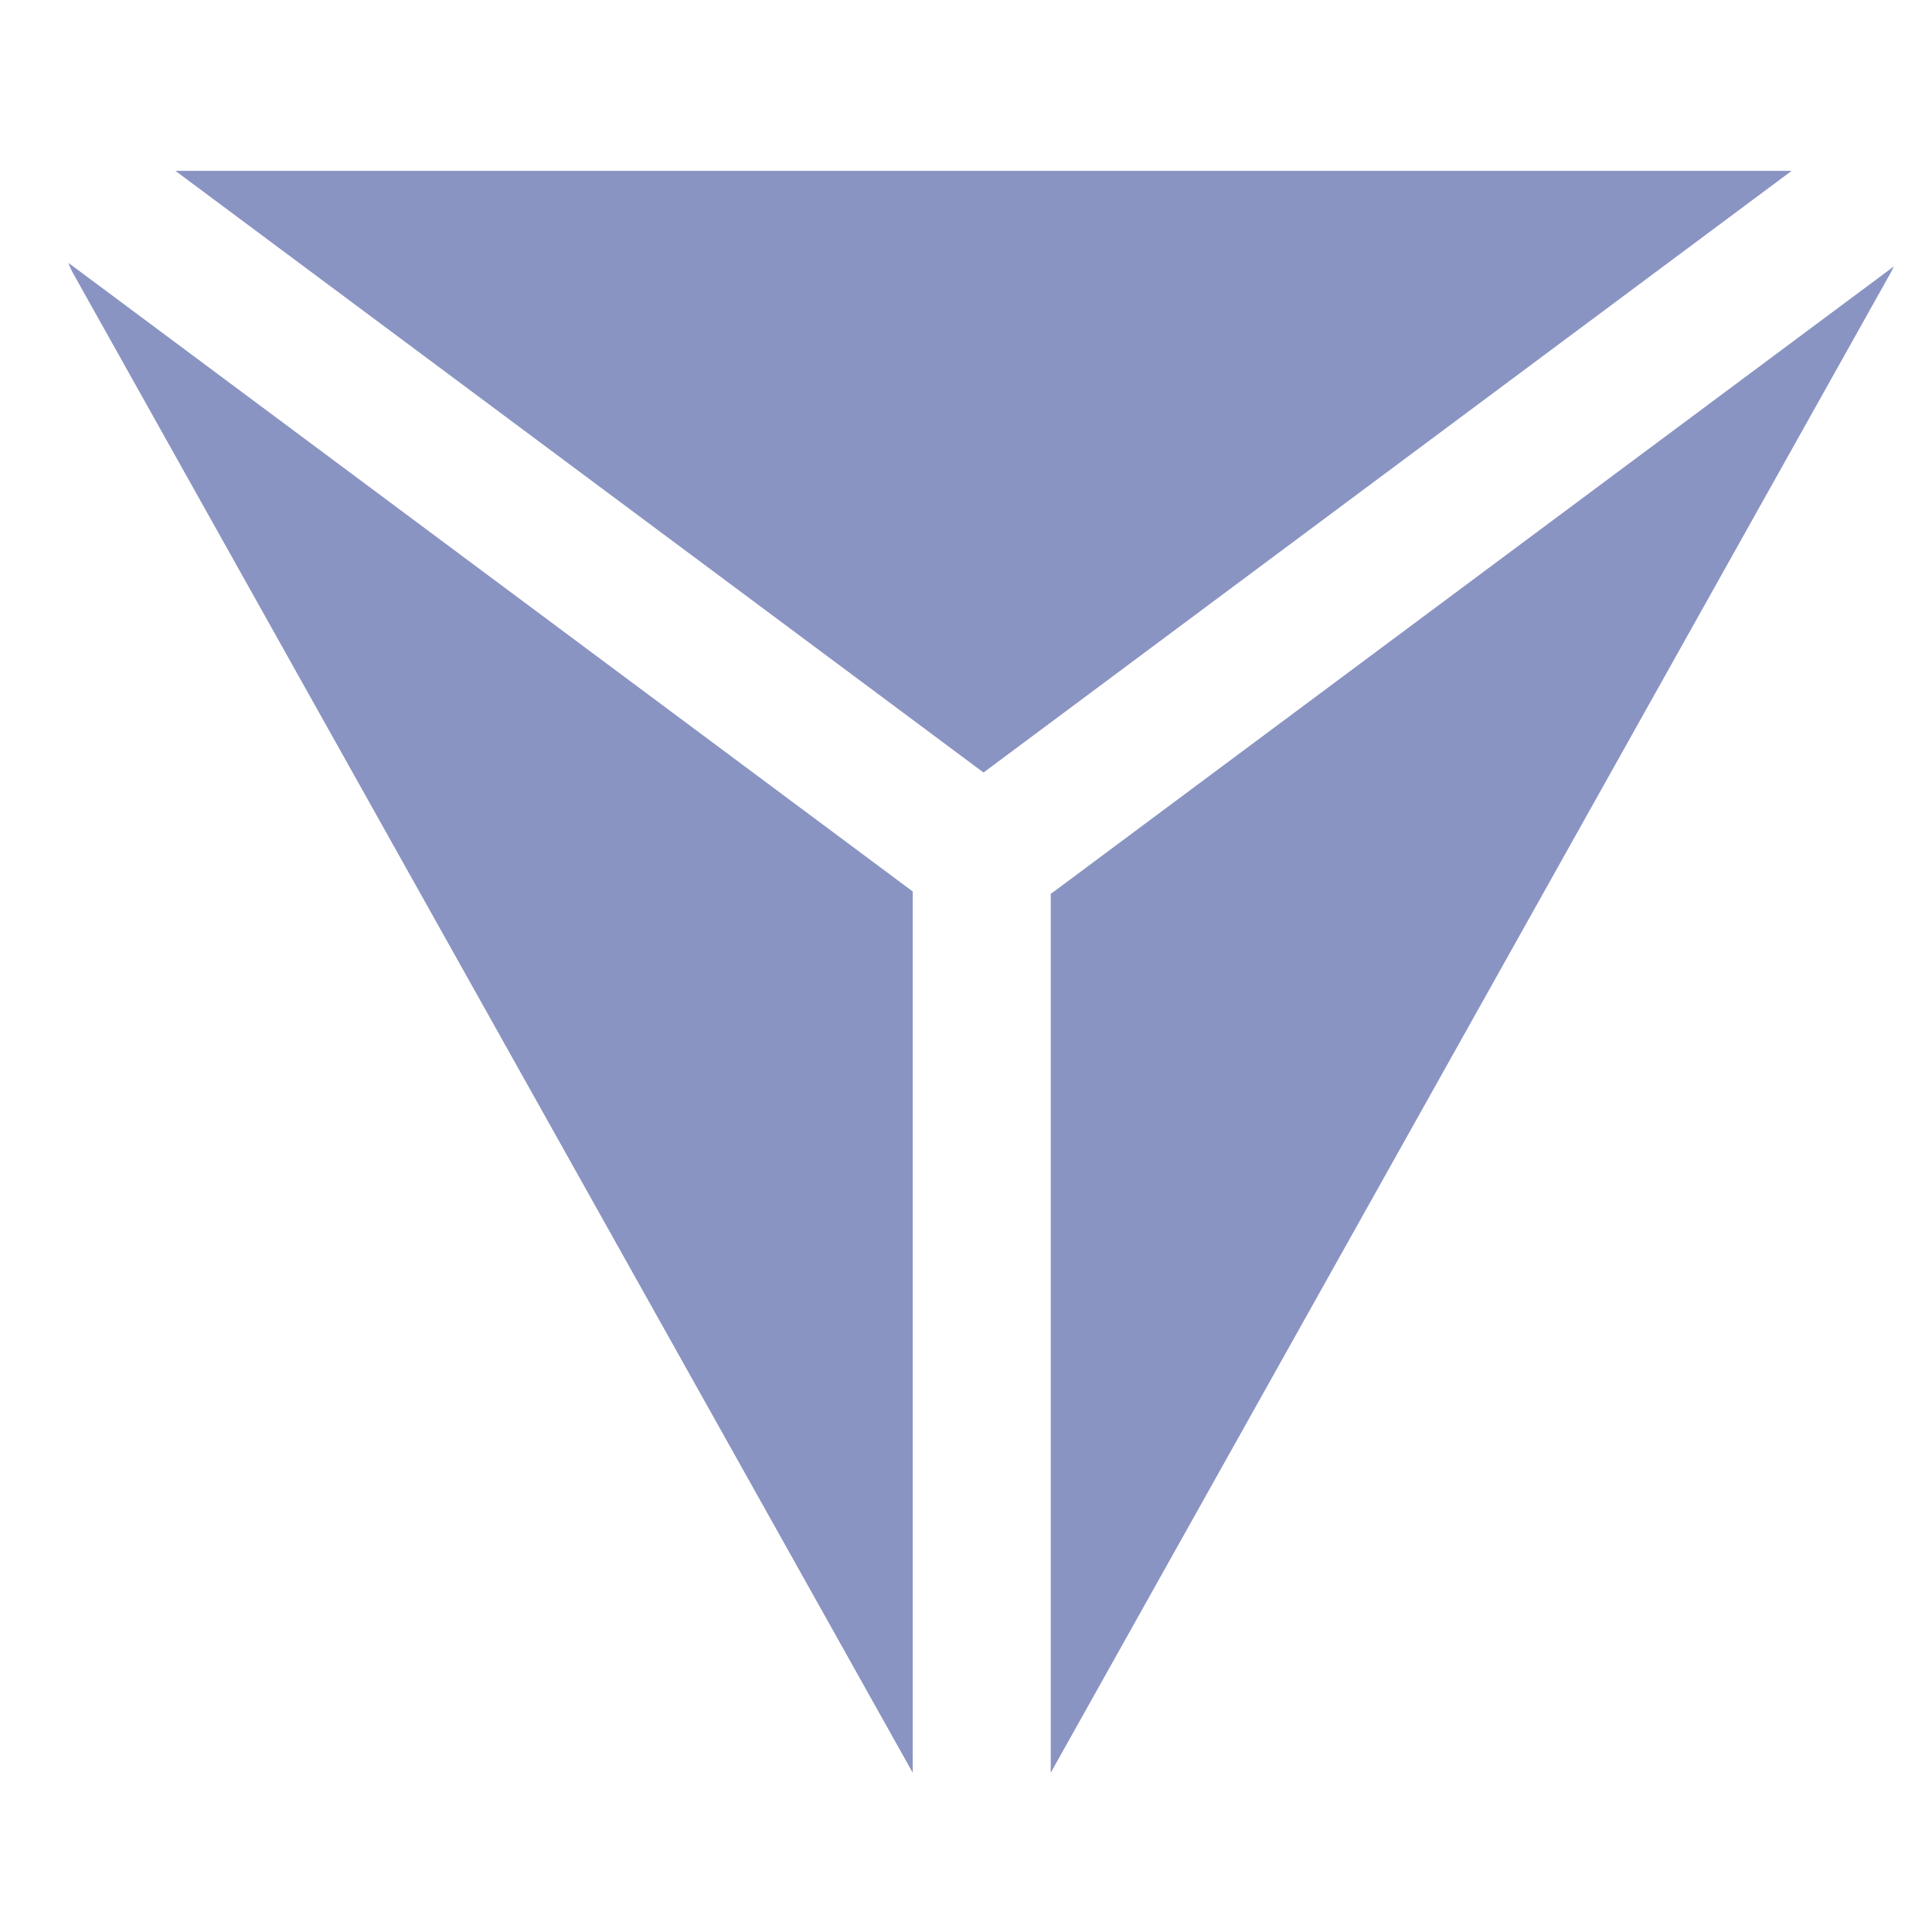 <?xml version="1.0" standalone="no"?><!DOCTYPE svg PUBLIC "-//W3C//DTD SVG 1.1//EN" "http://www.w3.org/Graphics/SVG/1.1/DTD/svg11.dtd"><svg t="1540196222664" class="icon" style="" viewBox="0 0 1024 1024" version="1.1" xmlns="http://www.w3.org/2000/svg" p-id="5758" xmlns:xlink="http://www.w3.org/1999/xlink" width="200" height="200"><defs><style type="text/css"></style></defs><path d="M92.891 90.551h856.722l-428.325 318.903-428.325-318.903z m-56.613 48.786L483.767 472.503v467.09L38.839 145.042a36.571 36.571 0 0 1-2.56-5.705z m967.461 1.902a36.937 36.937 0 0 1-1.902 3.803L556.91 939.593v-465.92a18.432 18.432 0 0 0 1.463-0.951l445.367-331.483z" fill="#8A94C2" p-id="5759"></path></svg>